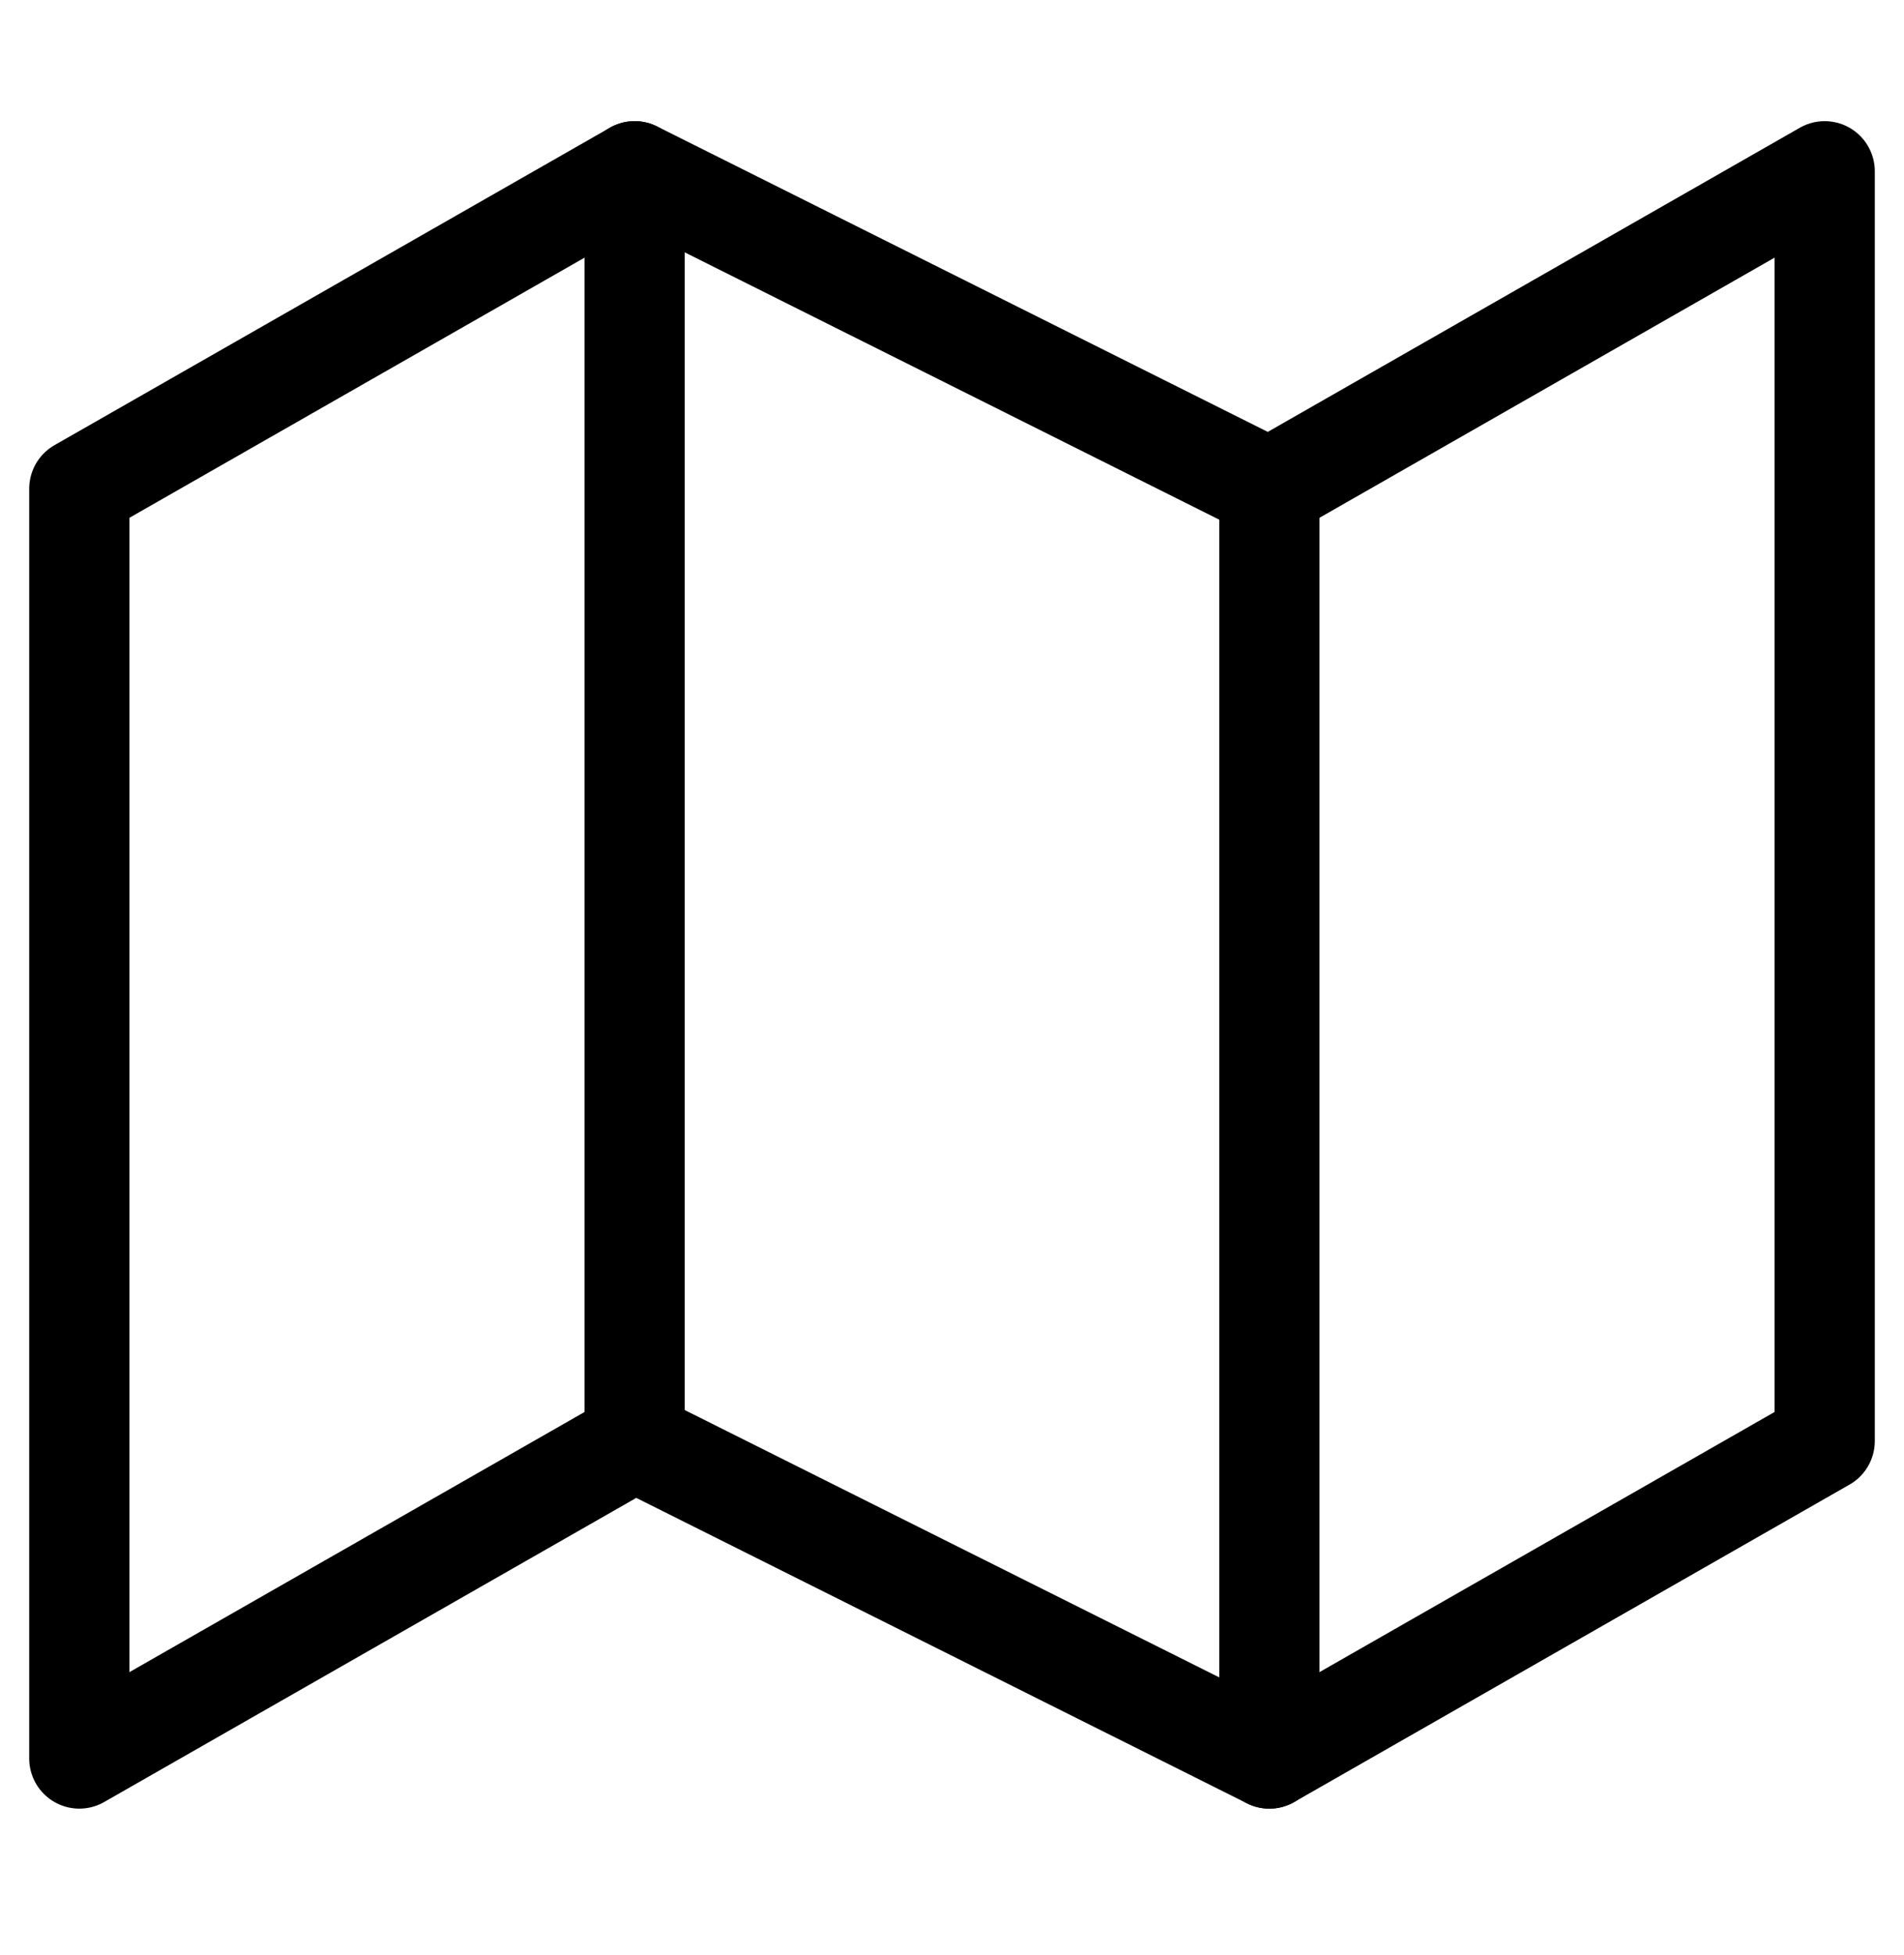<svg width="38" height="39" viewBox="0 0 38 39" fill="none" xmlns="http://www.w3.org/2000/svg">
<path d="M1.583 9.75V35.083L12.667 28.75L25.334 35.083L36.417 28.75V3.417L25.334 9.75L12.667 3.417L1.583 9.75Z" stroke="black" stroke-width="2" stroke-linecap="round" stroke-linejoin="round"/>
<path d="M12.666 3.417V28.75" stroke="black" stroke-width="2" stroke-linecap="round" stroke-linejoin="round"/>
<path d="M25.334 9.75V35.083" stroke="black" stroke-width="2" stroke-linecap="round" stroke-linejoin="round"/>
</svg>
